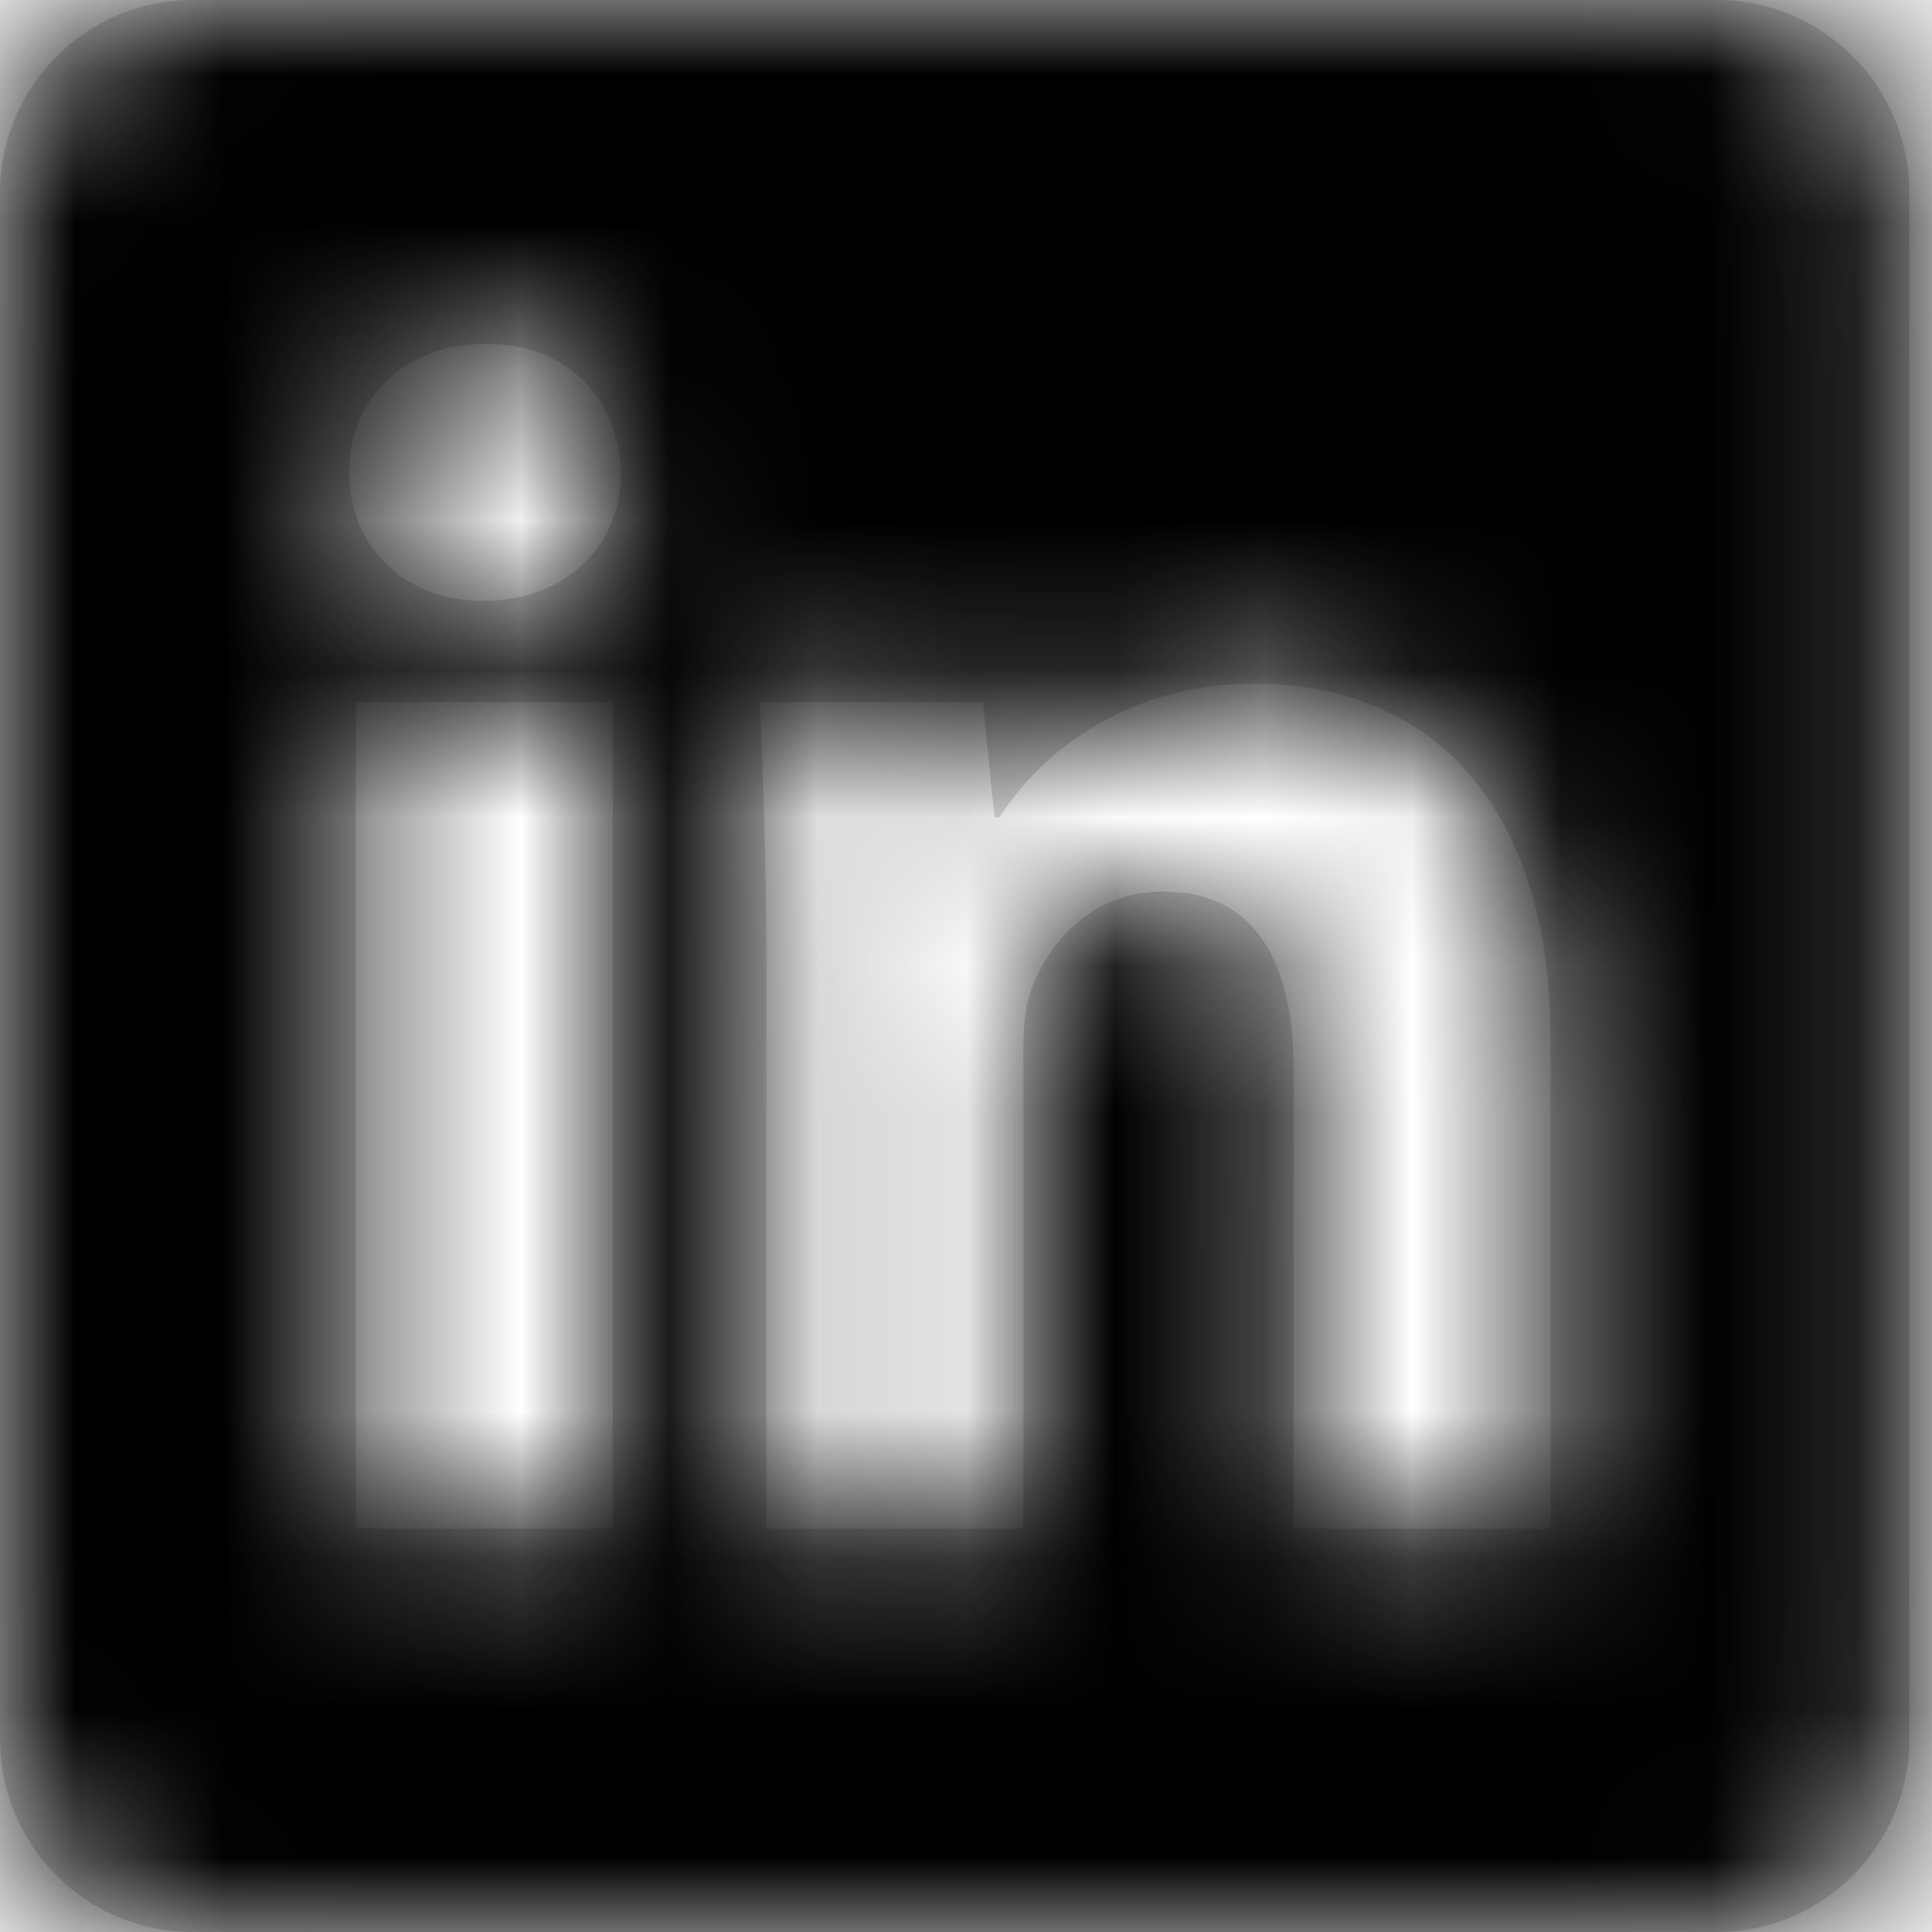 <svg width="13" height="13" viewBox="0 0 13 13" fill="none" xmlns="http://www.w3.org/2000/svg">
<path fill-rule="evenodd" clip-rule="evenodd" d="M10.434 10.286H8.705V7.204C8.705 6.488 8.455 5.999 7.829 5.999C7.352 5.999 7.068 6.329 6.943 6.647C6.897 6.761 6.886 6.92 6.886 7.079V10.286H5.157V6.499C5.157 5.806 5.134 5.226 5.112 4.725H6.613L6.692 5.499H6.727C6.954 5.135 7.511 4.6 8.444 4.6C9.581 4.6 10.434 5.362 10.434 7V10.286ZM3.247 4.043C2.701 4.043 2.349 3.656 2.349 3.179C2.349 2.69 2.712 2.314 3.27 2.314C3.827 2.314 4.168 2.69 4.179 3.179C4.179 3.656 3.827 4.043 3.247 4.043ZM2.394 10.286H4.123V4.725H2.394V10.286ZM11.553 0H1.295C0.58 0 0 0.582 0 1.3V11.7C0 12.418 0.58 13 1.295 13H11.553C12.268 13 12.848 12.418 12.848 11.7V1.3C12.848 0.582 12.268 0 11.553 0Z" fill="#DBDBDB"/>
<mask id="mask0_0_211" style="mask-type:luminance" maskUnits="userSpaceOnUse" x="0" y="0" width="13" height="13">
<path fill-rule="evenodd" clip-rule="evenodd" d="M10.434 10.286H8.705V7.204C8.705 6.488 8.455 5.999 7.829 5.999C7.352 5.999 7.068 6.329 6.943 6.647C6.897 6.761 6.886 6.92 6.886 7.079V10.286H5.157V6.499C5.157 5.806 5.134 5.226 5.112 4.725H6.613L6.692 5.499H6.727C6.954 5.135 7.511 4.6 8.444 4.6C9.581 4.6 10.434 5.362 10.434 7V10.286ZM3.247 4.043C2.701 4.043 2.349 3.656 2.349 3.179C2.349 2.69 2.712 2.314 3.27 2.314C3.827 2.314 4.168 2.69 4.179 3.179C4.179 3.656 3.827 4.043 3.247 4.043ZM2.394 10.286H4.123V4.725H2.394V10.286ZM11.553 0H1.295C0.58 0 0 0.582 0 1.3V11.7C0 12.418 0.58 13 1.295 13H11.553C12.268 13 12.848 12.418 12.848 11.7V1.3C12.848 0.582 12.268 0 11.553 0Z" fill="white"/>
</mask>
<g mask="url(#mask0_0_211)">
<rect width="13" height="13" fill="black"/>
</g>
</svg>
